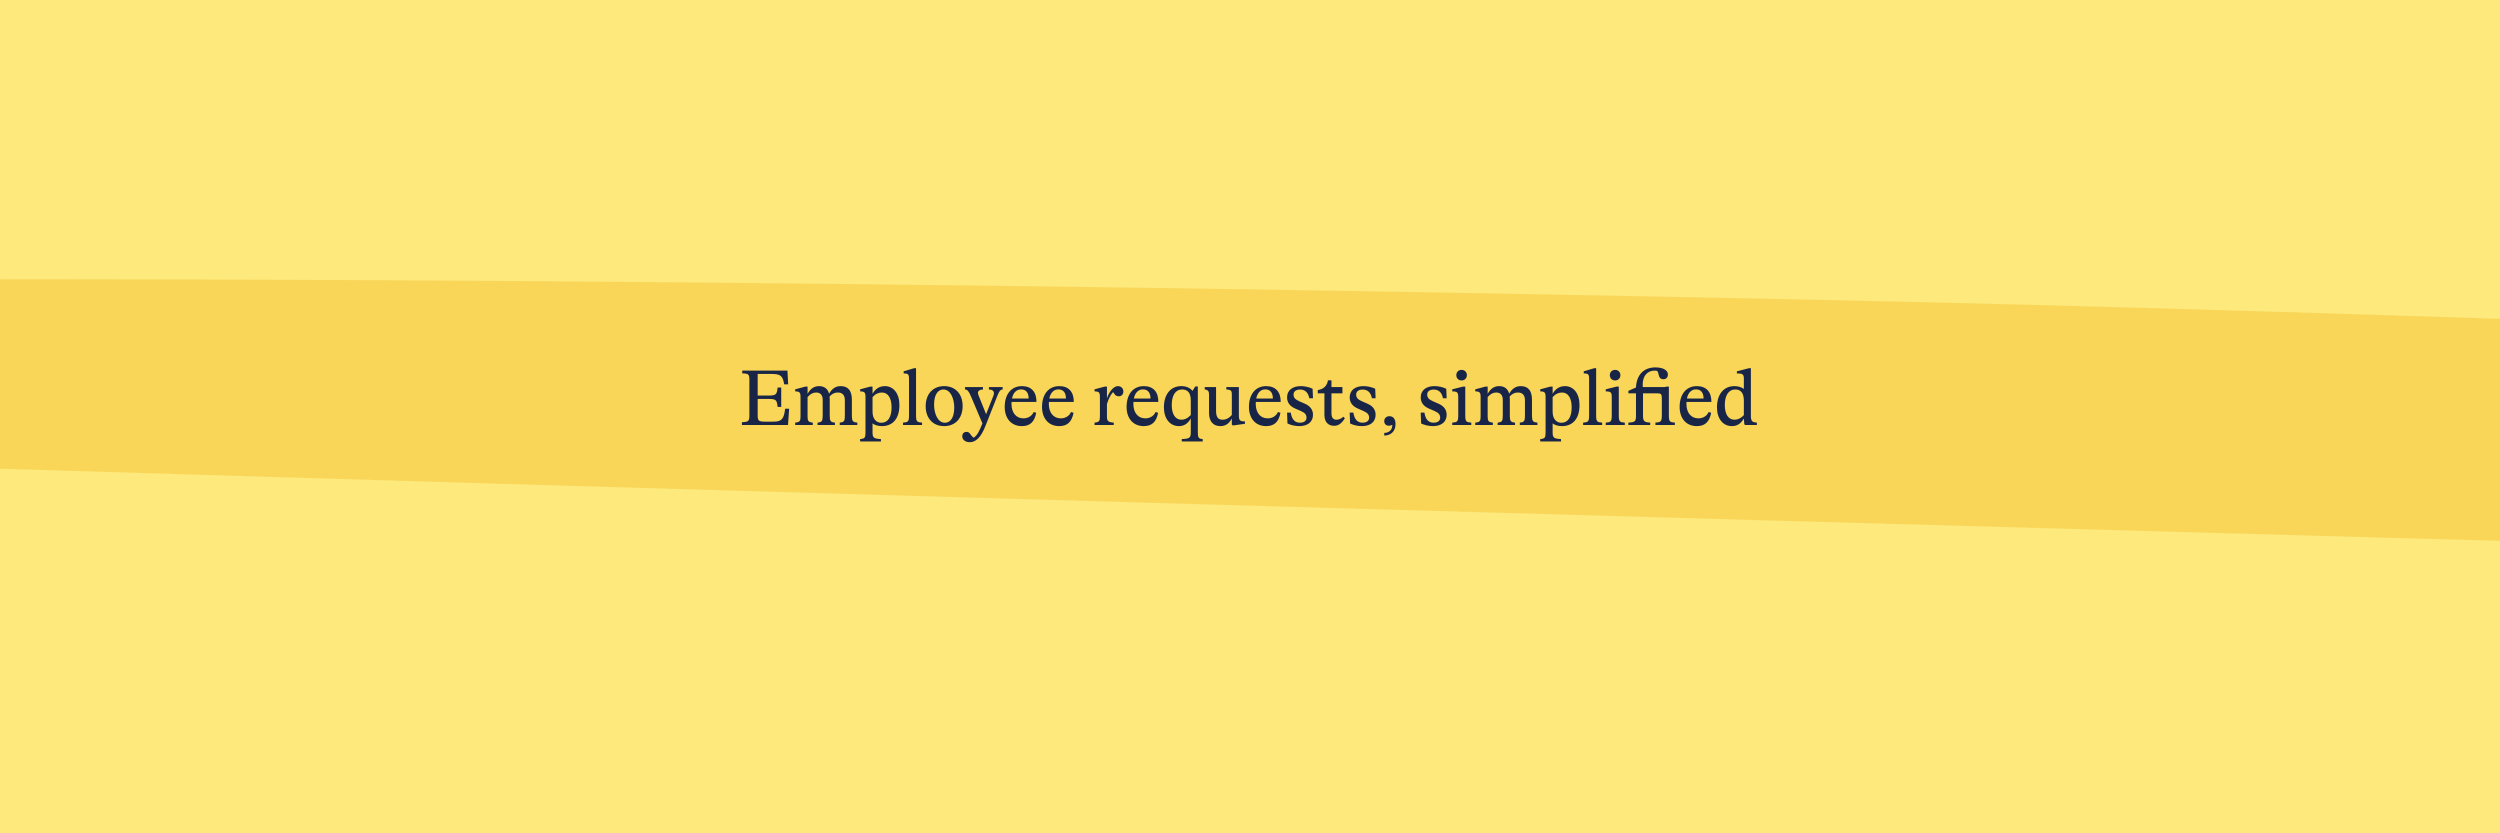 <svg width="1500" height="500" viewBox="0 0 1500 500" fill="none" xmlns="http://www.w3.org/2000/svg">
<g clip-path="url(#clip0)">
<rect width="1500" height="500" fill="#FEE97C"/>
<path opacity="0.5" fill-rule="evenodd" clip-rule="evenodd" d="M1137.74 180.956C1326.11 185.115 1663.91 196.237 1850.94 204.196C1919.5 207.112 1987.06 215.247 2050.96 223.98C2087.47 228.971 2120.64 238.639 2146.6 248.545C2203.46 270.213 2194.17 297.638 2117.77 312.139C2064.3 322.285 1998.86 330.208 1937.98 331.083C1819.95 332.78 1550.99 325.942 1433.14 322.665C929.048 308.66 425.035 294.319 -78.547 278.812C-221.667 274.406 -411.769 262.025 -553.994 255.127C-569.684 254.364 -585.186 252.775 -600.015 250.947C-648.348 245.001 -680.673 234.67 -683.614 217.204C-686.263 201.359 -655.181 185.268 -600.369 179.381C-555.168 174.527 -506.474 172.595 -458.862 170.817C-417.513 169.274 -375.496 169.755 -333.786 169.339C141.321 164.402 664.294 170.508 1137.74 180.956Z" fill="#F5C235"/>
<path d="M471.08 245.256C470.36 251.4 468.92 252.984 464.216 252.984H458.696C455.288 252.984 454.616 252.36 454.616 249.336V239.352H460.808C465.56 239.352 466.136 239.832 466.568 244.152H468.728V232.536H466.568C466.136 236.856 465.56 237.336 460.808 237.336H454.616V224.376H462.968C468.344 224.376 469.688 225.48 470.504 230.616H472.904L472.472 222.36H445.352V224.04C449.192 224.136 449.624 224.52 449.624 228.072V249.24C449.624 252.696 449.048 253.176 445.16 253.32V255H472.808L473.48 245.256H471.08ZM511.133 249.48V239.976C511.133 234.456 508.925 231.672 504.413 231.672C501.293 231.672 499.229 233.208 497.453 236.232C496.637 233.256 494.573 231.672 491.501 231.672C488.381 231.672 486.317 233.208 484.541 236.28V231.96H483.197L477.101 233.592V234.84C479.741 234.84 480.317 235.464 480.317 238.2V249.96C480.317 252.696 479.789 253.32 477.101 253.56V255H487.661V253.56C485.117 253.32 484.541 252.696 484.541 249.96V238.248C486.269 236.328 487.709 235.512 489.725 235.512C492.269 235.512 493.613 237.096 493.613 239.976V249.48C493.613 252.648 493.133 253.32 490.541 253.56V255H500.957V253.56C498.365 253.32 497.837 252.648 497.837 249.48V239.544C497.837 238.968 497.789 238.392 497.741 237.864C499.325 236.232 500.717 235.512 502.733 235.512C505.469 235.512 506.909 237.144 506.909 240.12V249.48C506.909 252.648 506.429 253.32 503.837 253.56V255H514.397V253.56C511.661 253.32 511.133 252.648 511.133 249.48ZM530.91 231.672C527.55 231.672 525.102 233.448 523.518 236.28V231.96H522.174L516.078 233.592V234.84C518.718 234.84 519.294 235.464 519.294 238.2V259.368C519.294 262.68 518.814 263.208 516.078 263.448V264.888H528.558V263.448C524.142 263.208 523.518 262.584 523.518 259.368V254.04C524.526 254.856 526.494 255.672 529.086 255.672C535.95 255.672 539.646 250.872 539.646 243.048C539.646 235.992 536.046 231.672 530.91 231.672ZM528.75 253.656C525.726 253.656 523.518 251.352 523.518 246.984V238.248C525.294 236.28 527.166 235.512 529.182 235.512C532.782 235.512 534.942 238.824 534.942 244.392C534.942 250.248 532.782 253.656 528.75 253.656ZM549.631 249.48V220.92H548.479L542.191 222.792V224.04C544.831 224.04 545.407 224.616 545.407 227.16V249.48C545.407 253.032 544.687 253.368 541.807 253.56V255H553.231V253.56C550.351 253.368 549.631 253.032 549.631 249.48ZM566.494 255.672C573.214 255.672 577.582 250.92 577.582 243.624C577.582 236.376 573.214 231.672 566.494 231.672C559.774 231.672 555.406 236.424 555.406 243.72C555.406 250.968 559.774 255.672 566.494 255.672ZM566.974 253.656C562.654 253.656 560.446 248.232 560.446 242.712C560.446 235.896 563.422 233.688 566.014 233.688C570.334 233.688 572.542 239.112 572.542 244.632C572.542 251.448 569.566 253.656 566.974 253.656ZM593.343 232.248V233.688C595.311 233.736 596.367 234.552 596.367 235.896C596.367 236.376 596.223 236.952 595.983 237.576L591.663 248.52L587.055 237.048C586.863 236.568 586.767 236.136 586.767 235.752C586.767 234.456 587.823 233.784 589.791 233.688V232.248H578.991V233.688C580.479 233.736 581.295 234.696 582.783 238.296L589.455 254.04C587.727 258.36 586.383 261.288 584.223 262.632C582.111 261.24 582.159 259.128 579.951 259.128C578.367 259.128 577.359 260.088 577.359 261.768C577.359 263.928 579.279 265.32 581.871 265.32C585.519 265.32 588.591 262.344 591.183 255.768L598.287 237.816C599.583 234.552 600.159 233.832 601.599 233.688V232.248H593.343ZM621.877 241.176C621.925 235.128 618.805 231.672 613.141 231.672C606.661 231.672 602.821 236.712 602.821 244.152C602.821 251.112 606.805 255.672 613.141 255.672C618.085 255.672 620.725 253.032 621.733 247.656L620.197 247.224C619.189 249.576 616.885 251.016 614.053 251.016C609.685 251.016 606.901 247.608 606.901 242.424C606.901 241.992 606.901 241.56 606.949 241.176H621.877ZM612.613 233.64C615.829 233.64 617.173 235.896 617.173 239.112H607.189C607.909 235.56 609.925 233.64 612.613 233.64ZM644.272 241.176C644.32 235.128 641.2 231.672 635.536 231.672C629.056 231.672 625.216 236.712 625.216 244.152C625.216 251.112 629.2 255.672 635.536 255.672C640.48 255.672 643.12 253.032 644.128 247.656L642.592 247.224C641.584 249.576 639.28 251.016 636.448 251.016C632.08 251.016 629.296 247.608 629.296 242.424C629.296 241.992 629.296 241.56 629.344 241.176H644.272ZM635.008 233.64C638.224 233.64 639.568 235.896 639.568 239.112H629.584C630.304 235.56 632.32 233.64 635.008 233.64ZM670.793 231.672C667.721 231.672 665.177 235.848 664.169 239.016V231.96H662.825L656.729 233.592V234.84C659.369 234.84 659.945 235.464 659.945 238.2V249.96C659.945 252.696 659.417 253.32 656.729 253.56V255H668.249V253.56C664.937 253.32 664.169 252.696 664.169 249.96V242.424C665.273 238.584 666.857 236.28 667.817 235.272C668.297 235.656 668.537 236.376 669.017 236.856C669.545 237.384 670.169 237.768 671.321 237.768C672.857 237.768 674.009 236.712 674.009 234.84C674.009 233.016 672.617 231.672 670.793 231.672ZM695.004 241.176C695.052 235.128 691.932 231.672 686.268 231.672C679.788 231.672 675.948 236.712 675.948 244.152C675.948 251.112 679.932 255.672 686.268 255.672C691.212 255.672 693.852 253.032 694.86 247.656L693.324 247.224C692.316 249.576 690.012 251.016 687.18 251.016C682.812 251.016 680.028 247.608 680.028 242.424C680.028 241.992 680.028 241.56 680.076 241.176H695.004ZM685.74 233.64C688.956 233.64 690.3 235.896 690.3 239.112H680.316C681.036 235.56 683.052 233.64 685.74 233.64ZM718.695 259.368V231.864H717.159L715.527 234.504C713.943 232.632 711.591 231.672 708.807 231.672C702.135 231.672 698.343 236.856 698.343 244.392C698.343 251.352 702.087 255.672 707.367 255.672C710.391 255.672 712.695 254.232 714.471 251.064V259.368C714.471 262.68 713.847 263.256 709.047 263.448V264.888H721.623V263.448C719.175 263.256 718.695 262.68 718.695 259.368ZM708.855 251.832C705.207 251.832 703.047 248.52 703.047 243.048C703.047 237.384 705.159 233.688 709.287 233.688C712.695 233.688 714.471 235.8 714.471 240.36V249C712.695 250.968 710.823 251.832 708.855 251.832ZM743.321 249.336V232.248H735.785V233.64C738.617 233.928 739.097 234.36 739.097 236.616V249C737.369 250.968 735.641 251.832 733.673 251.832C731.129 251.832 729.641 250.68 729.641 246.504V232.248H722.825V233.592C724.793 234.024 725.417 234.696 725.417 236.616V247.8C725.417 253.08 728.201 255.672 732.137 255.672C735.353 255.672 737.369 254.232 739.097 251.064V254.76L739.769 255.288L746.969 254.28V252.84C744.041 252.84 743.321 252.312 743.321 249.336ZM768.424 241.176C768.472 235.128 765.352 231.672 759.688 231.672C753.208 231.672 749.368 236.712 749.368 244.152C749.368 251.112 753.352 255.672 759.688 255.672C764.632 255.672 767.272 253.032 768.28 247.656L766.744 247.224C765.736 249.576 763.432 251.016 760.6 251.016C756.232 251.016 753.448 247.608 753.448 242.424C753.448 241.992 753.448 241.56 753.496 241.176H768.424ZM759.16 233.64C762.376 233.64 763.72 235.896 763.72 239.112H753.736C754.456 235.56 756.472 233.64 759.16 233.64ZM779.586 255.672C784.674 255.672 787.794 253.08 787.794 248.904C787.794 245.928 786.21 243.672 782.946 242.232L779.538 240.744C777.138 239.688 776.13 238.584 776.13 236.76C776.13 234.84 777.618 233.736 780.066 233.736C782.994 233.736 784.914 235.464 785.586 238.968H787.794L787.554 233.256C785.538 232.248 782.851 231.672 780.45 231.672C775.362 231.672 772.242 234.264 772.242 238.44C772.242 241.416 773.826 243.672 777.09 245.112L780.498 246.6C782.898 247.656 783.906 248.76 783.906 250.584C783.906 252.504 782.418 253.608 779.97 253.608C777.042 253.608 775.122 251.88 774.45 247.56H772.242L772.482 254.088C774.498 255.096 777.186 255.672 779.586 255.672ZM805.978 250.056C804.73 251.208 803.29 251.832 801.898 251.832C799.882 251.832 798.874 250.536 798.874 247.944V235.992H805.45V232.248H798.874V228.216H796.762C796.282 231.432 794.17 233.544 790.666 234.024V235.992H794.65V249C794.65 253.08 796.81 255.48 800.458 255.48C803.002 255.48 804.922 254.184 806.938 250.92L805.978 250.056ZM817.158 255.672C822.246 255.672 825.366 253.08 825.366 248.904C825.366 245.928 823.782 243.672 820.518 242.232L817.11 240.744C814.71 239.688 813.702 238.584 813.702 236.76C813.702 234.84 815.19 233.736 817.638 233.736C820.566 233.736 822.486 235.464 823.158 238.968H825.366L825.126 233.256C823.11 232.248 820.422 231.672 818.022 231.672C812.934 231.672 809.814 234.264 809.814 238.44C809.814 241.416 811.398 243.672 814.662 245.112L818.07 246.6C820.47 247.656 821.478 248.76 821.478 250.584C821.478 252.504 819.99 253.608 817.542 253.608C814.614 253.608 812.694 251.88 812.022 247.56H809.814L810.054 254.088C812.07 255.096 814.758 255.672 817.158 255.672ZM830.541 261.336C834.621 261.336 837.309 258.648 837.309 254.52C837.309 251.352 835.965 249.72 833.613 249.72C831.837 249.72 830.541 250.968 830.541 252.696C830.541 254.376 831.645 255.432 833.373 255.432C834.045 255.432 834.621 255.288 835.389 254.904C835.485 257.688 833.661 259.704 830.541 259.752V261.336ZM859.78 255.672C864.868 255.672 867.988 253.08 867.988 248.904C867.988 245.928 866.404 243.672 863.14 242.232L859.732 240.744C857.332 239.688 856.324 238.584 856.324 236.76C856.324 234.84 857.812 233.736 860.26 233.736C863.188 233.736 865.108 235.464 865.78 238.968H867.988L867.748 233.256C865.732 232.248 863.044 231.672 860.644 231.672C855.556 231.672 852.436 234.264 852.436 238.44C852.436 241.416 854.02 243.672 857.284 245.112L860.692 246.6C863.092 247.656 864.1 248.76 864.1 250.584C864.1 252.504 862.612 253.608 860.164 253.608C857.236 253.608 855.316 251.88 854.644 247.56H852.436L852.676 254.088C854.692 255.096 857.38 255.672 859.78 255.672ZM876.956 228.264C878.78 228.264 880.124 226.968 880.124 225.096C880.124 223.224 878.78 221.928 876.956 221.928C875.132 221.928 873.788 223.224 873.788 225.096C873.788 226.968 875.132 228.264 876.956 228.264ZM871.34 255H882.764V253.56C879.884 253.368 879.164 253.032 879.164 249.48V231.96H877.82L871.34 233.592V234.84C874.316 234.84 874.94 235.464 874.94 238.2V249.48C874.94 253.032 874.22 253.368 871.34 253.56V255ZM919.189 249.48V239.976C919.189 234.456 916.981 231.672 912.469 231.672C909.349 231.672 907.285 233.208 905.509 236.232C904.693 233.256 902.629 231.672 899.557 231.672C896.437 231.672 894.373 233.208 892.597 236.28V231.96H891.253L885.157 233.592V234.84C887.797 234.84 888.373 235.464 888.373 238.2V249.96C888.373 252.696 887.845 253.32 885.157 253.56V255H895.717V253.56C893.173 253.32 892.597 252.696 892.597 249.96V238.248C894.325 236.328 895.765 235.512 897.781 235.512C900.325 235.512 901.669 237.096 901.669 239.976V249.48C901.669 252.648 901.189 253.32 898.597 253.56V255H909.013V253.56C906.421 253.32 905.893 252.648 905.893 249.48V239.544C905.893 238.968 905.845 238.392 905.797 237.864C907.381 236.232 908.773 235.512 910.789 235.512C913.525 235.512 914.965 237.144 914.965 240.12V249.48C914.965 252.648 914.485 253.32 911.893 253.56V255H922.453V253.56C919.717 253.32 919.189 252.648 919.189 249.48ZM938.966 231.672C935.606 231.672 933.158 233.448 931.574 236.28V231.96H930.23L924.134 233.592V234.84C926.774 234.84 927.35 235.464 927.35 238.2V259.368C927.35 262.68 926.87 263.208 924.134 263.448V264.888H936.614V263.448C932.198 263.208 931.574 262.584 931.574 259.368V254.04C932.582 254.856 934.55 255.672 937.142 255.672C944.006 255.672 947.702 250.872 947.702 243.048C947.702 235.992 944.102 231.672 938.966 231.672ZM936.806 253.656C933.782 253.656 931.574 251.352 931.574 246.984V238.248C933.35 236.28 935.222 235.512 937.238 235.512C940.838 235.512 942.998 238.824 942.998 244.392C942.998 250.248 940.838 253.656 936.806 253.656ZM957.687 249.48V220.92H956.535L950.247 222.792V224.04C952.887 224.04 953.463 224.616 953.463 227.16V249.48C953.463 253.032 952.743 253.368 949.863 253.56V255H961.287V253.56C958.407 253.368 957.687 253.032 957.687 249.48ZM969.067 228.264C970.891 228.264 972.235 226.968 972.235 225.096C972.235 223.224 970.891 221.928 969.067 221.928C967.243 221.928 965.899 223.224 965.899 225.096C965.899 226.968 967.243 228.264 969.067 228.264ZM963.451 255H974.875V253.56C971.995 253.368 971.275 253.032 971.275 249.48V231.96H969.931L963.451 233.592V234.84C966.427 234.84 967.051 235.464 967.051 238.2V249.48C967.051 253.032 966.331 253.368 963.451 253.56V255ZM1001.32 249.48V231.96H999.972L998.82 232.248H985.668C985.62 231.672 985.62 231.144 985.62 230.664C985.62 225.576 988.356 222.36 992.868 222.36C993.3 222.36 993.972 222.456 994.356 222.552C995.076 223.464 995.076 225 995.604 226.104C996.084 227.112 996.804 227.544 998.052 227.544C999.684 227.544 1000.74 226.44 1000.74 224.664C1000.74 222.12 997.812 220.44 993.252 220.44C986.196 220.44 981.924 224.952 981.588 232.488L977.028 234.504V235.992H981.588V249.48C981.588 252.84 981.012 253.368 977.028 253.56V255H990.132V253.56C986.58 253.368 985.812 252.744 985.812 249.48V235.992H994.452C996.612 235.992 997.092 236.52 997.092 238.872V249.48C997.092 253.032 996.324 253.368 993.252 253.56V255H1004.92V253.56C1002.04 253.368 1001.32 253.032 1001.32 249.48ZM1026.84 241.176C1026.89 235.128 1023.77 231.672 1018.1 231.672C1011.62 231.672 1007.78 236.712 1007.78 244.152C1007.78 251.112 1011.77 255.672 1018.1 255.672C1023.05 255.672 1025.69 253.032 1026.7 247.656L1025.16 247.224C1024.15 249.576 1021.85 251.016 1019.02 251.016C1014.65 251.016 1011.86 247.608 1011.86 242.424C1011.86 241.992 1011.86 241.56 1011.91 241.176H1026.84ZM1017.58 233.64C1020.79 233.64 1022.14 235.896 1022.14 239.112H1012.15C1012.87 235.56 1014.89 233.64 1017.58 233.64ZM1050.53 249.432V220.92H1049.38L1042.13 222.792V224.04C1045.54 224.04 1046.31 224.616 1046.31 227.16V233.352C1044.77 232.2 1042.66 231.672 1040.64 231.672C1033.97 231.672 1030.18 236.904 1030.18 244.392C1030.18 251.352 1033.92 255.672 1039.11 255.672C1042.27 255.672 1044.53 254.232 1046.31 251.064L1046.59 254.568L1047.12 255H1054.13V253.56C1051.15 253.32 1050.53 252.6 1050.53 249.432ZM1040.69 251.832C1037.04 251.832 1034.88 248.52 1034.88 243.048C1034.88 237.384 1037.04 233.688 1041.17 233.688C1044.43 233.688 1046.31 235.8 1046.31 240.36V249.096C1044.53 251.016 1042.66 251.832 1040.69 251.832Z" fill="#192547"/>
</g>
<defs>
<clipPath id="clip0">
<rect width="1500" height="500" fill="white"/>
</clipPath>
</defs>
</svg>
